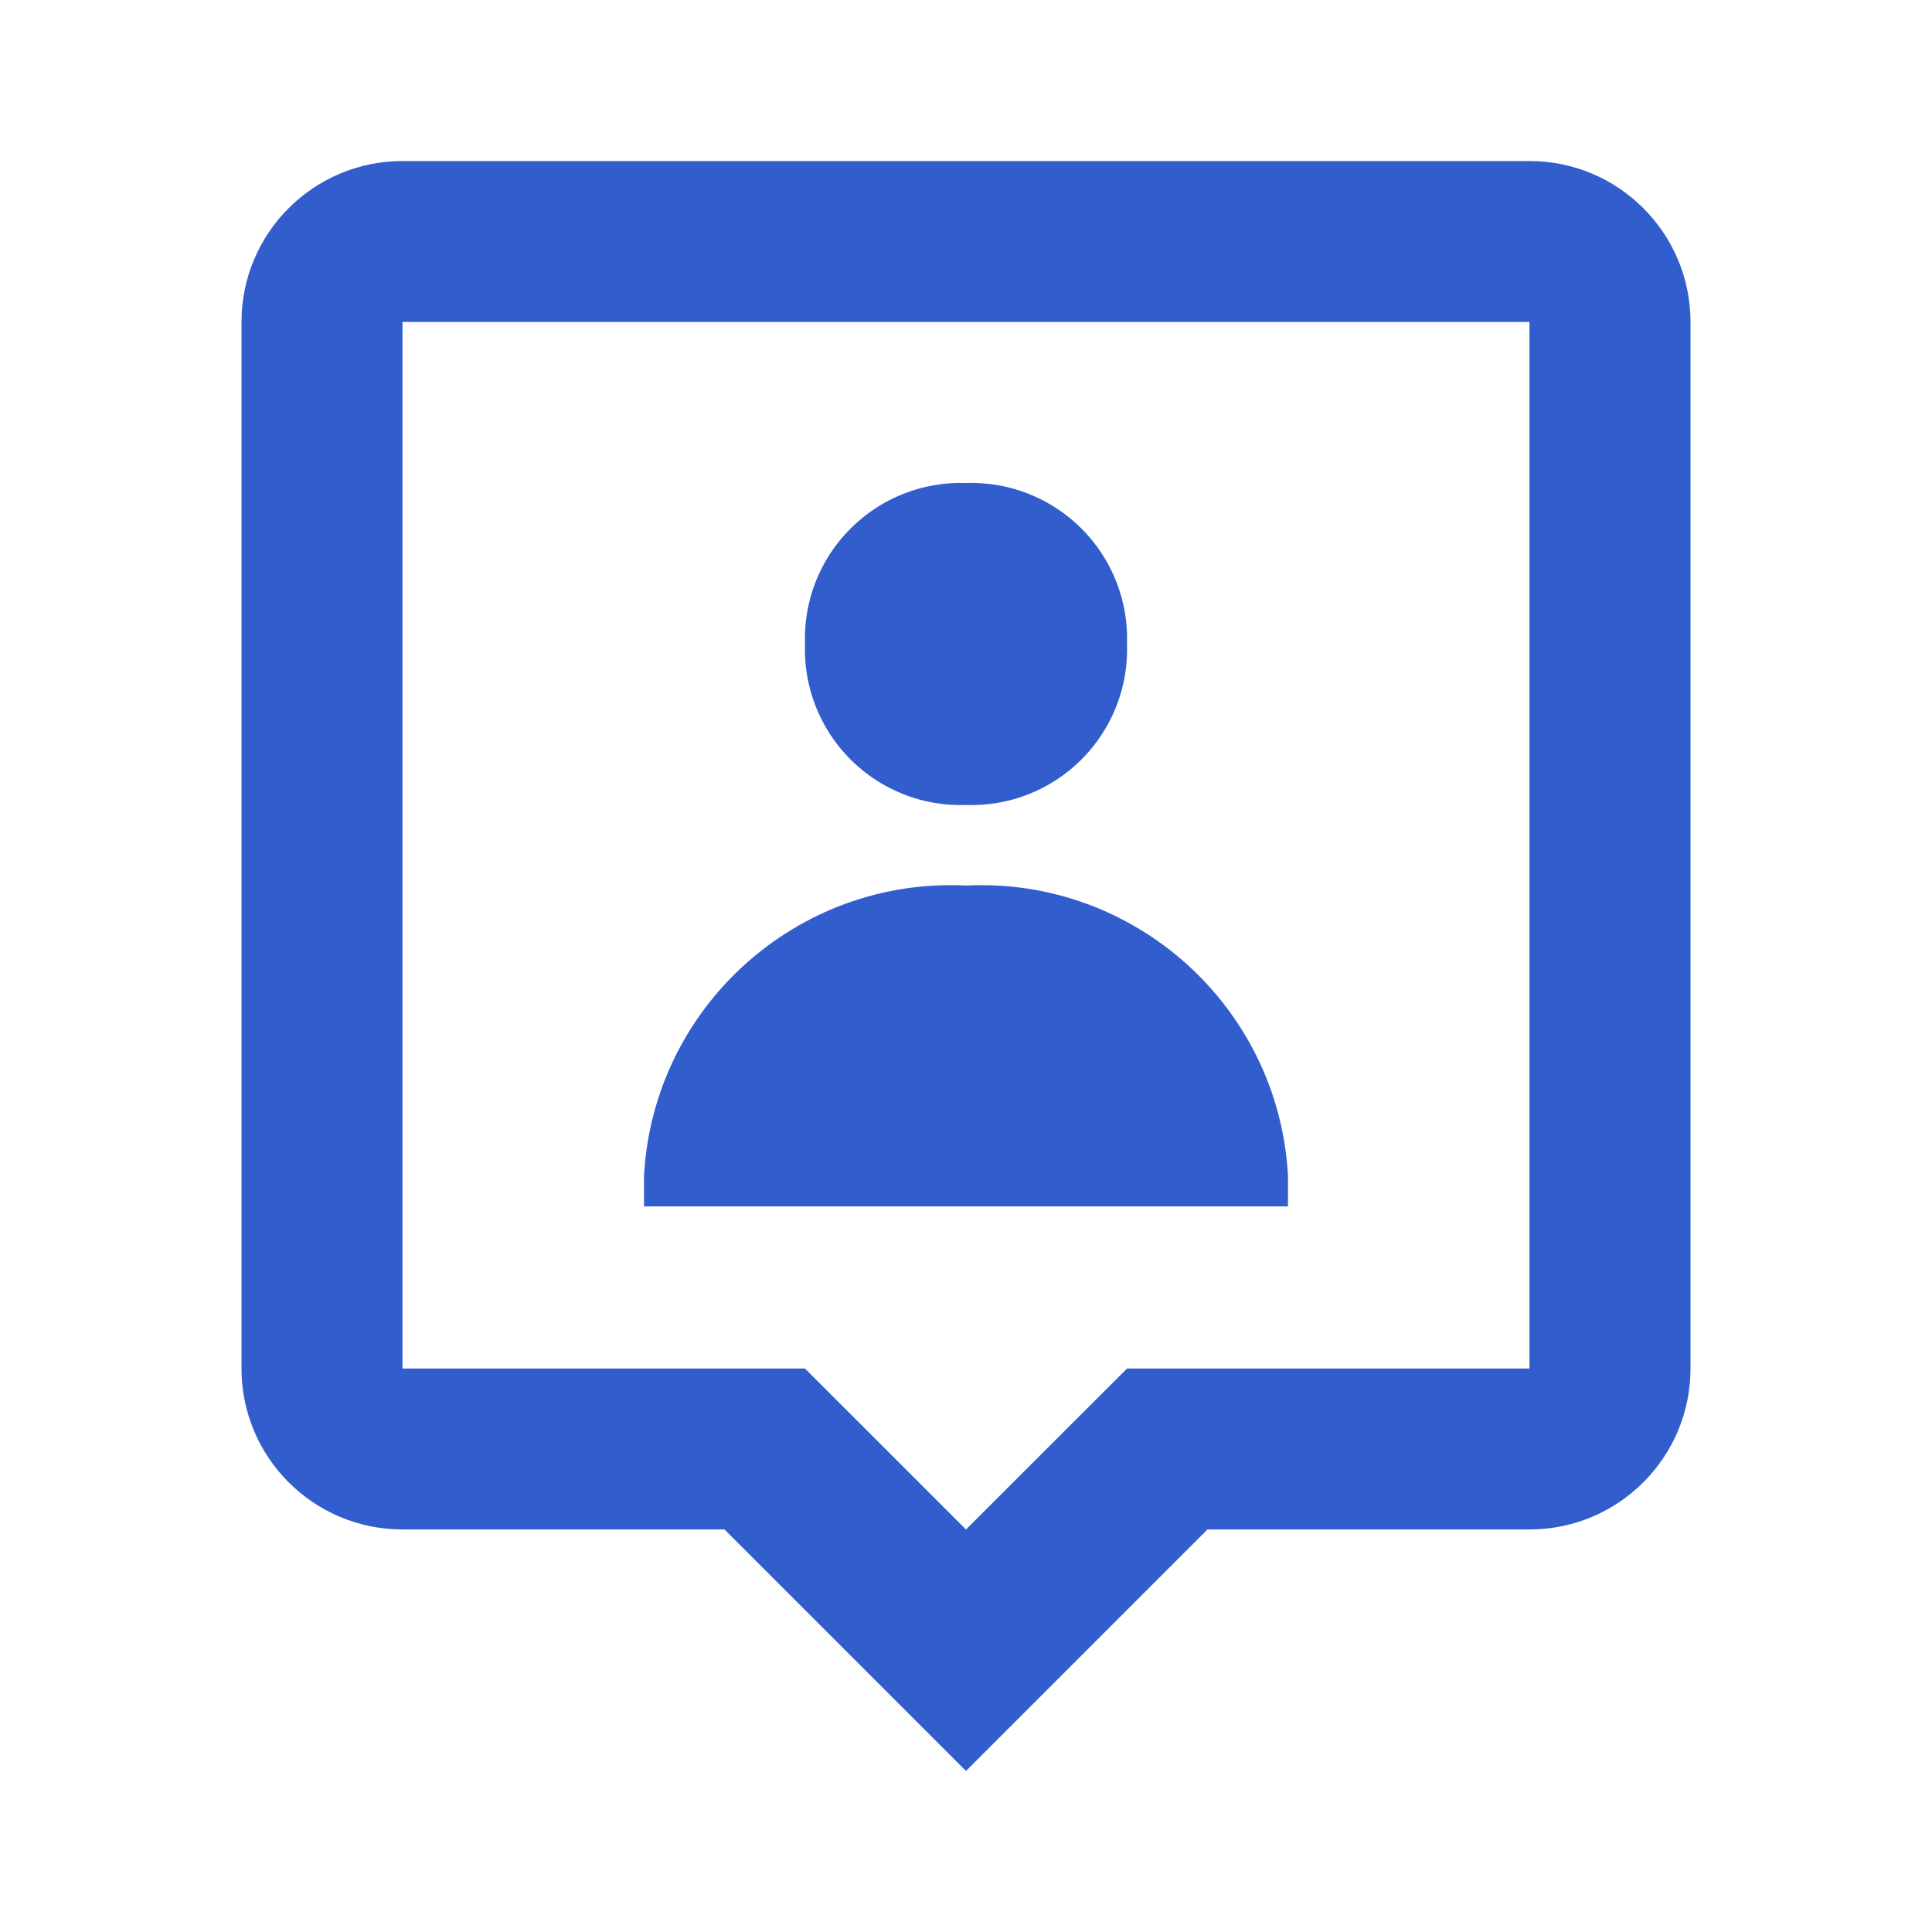 <svg width="26" height="26" viewBox="0 0 26 26" fill="none" xmlns="http://www.w3.org/2000/svg">
<path d="M13 23.833L9.75 20.583H5.417C4.22 20.583 3.25 19.613 3.25 18.417V4.333C3.25 3.137 4.22 2.167 5.417 2.167H20.583C21.78 2.167 22.75 3.137 22.75 4.333V18.417C22.75 19.613 21.78 20.583 20.583 20.583H16.25L13 23.833ZM5.417 4.333V18.417H10.833L13 20.583L15.167 18.417H20.583V4.333H5.417ZM17.333 16.235H8.667V15.817C8.795 13.547 10.73 11.806 13 11.917C15.27 11.806 17.205 13.547 17.333 15.817V16.234V16.235ZM13 10.833C12.419 10.854 11.857 10.632 11.446 10.221C11.035 9.81 10.813 9.247 10.833 8.667C10.813 8.086 11.035 7.523 11.446 7.113C11.857 6.702 12.419 6.48 13 6.5C13.581 6.48 14.143 6.702 14.554 7.113C14.965 7.523 15.187 8.086 15.167 8.667C15.187 9.247 14.965 9.81 14.554 10.221C14.143 10.632 13.581 10.854 13 10.833Z" fill="#325ECD"/>
</svg>
